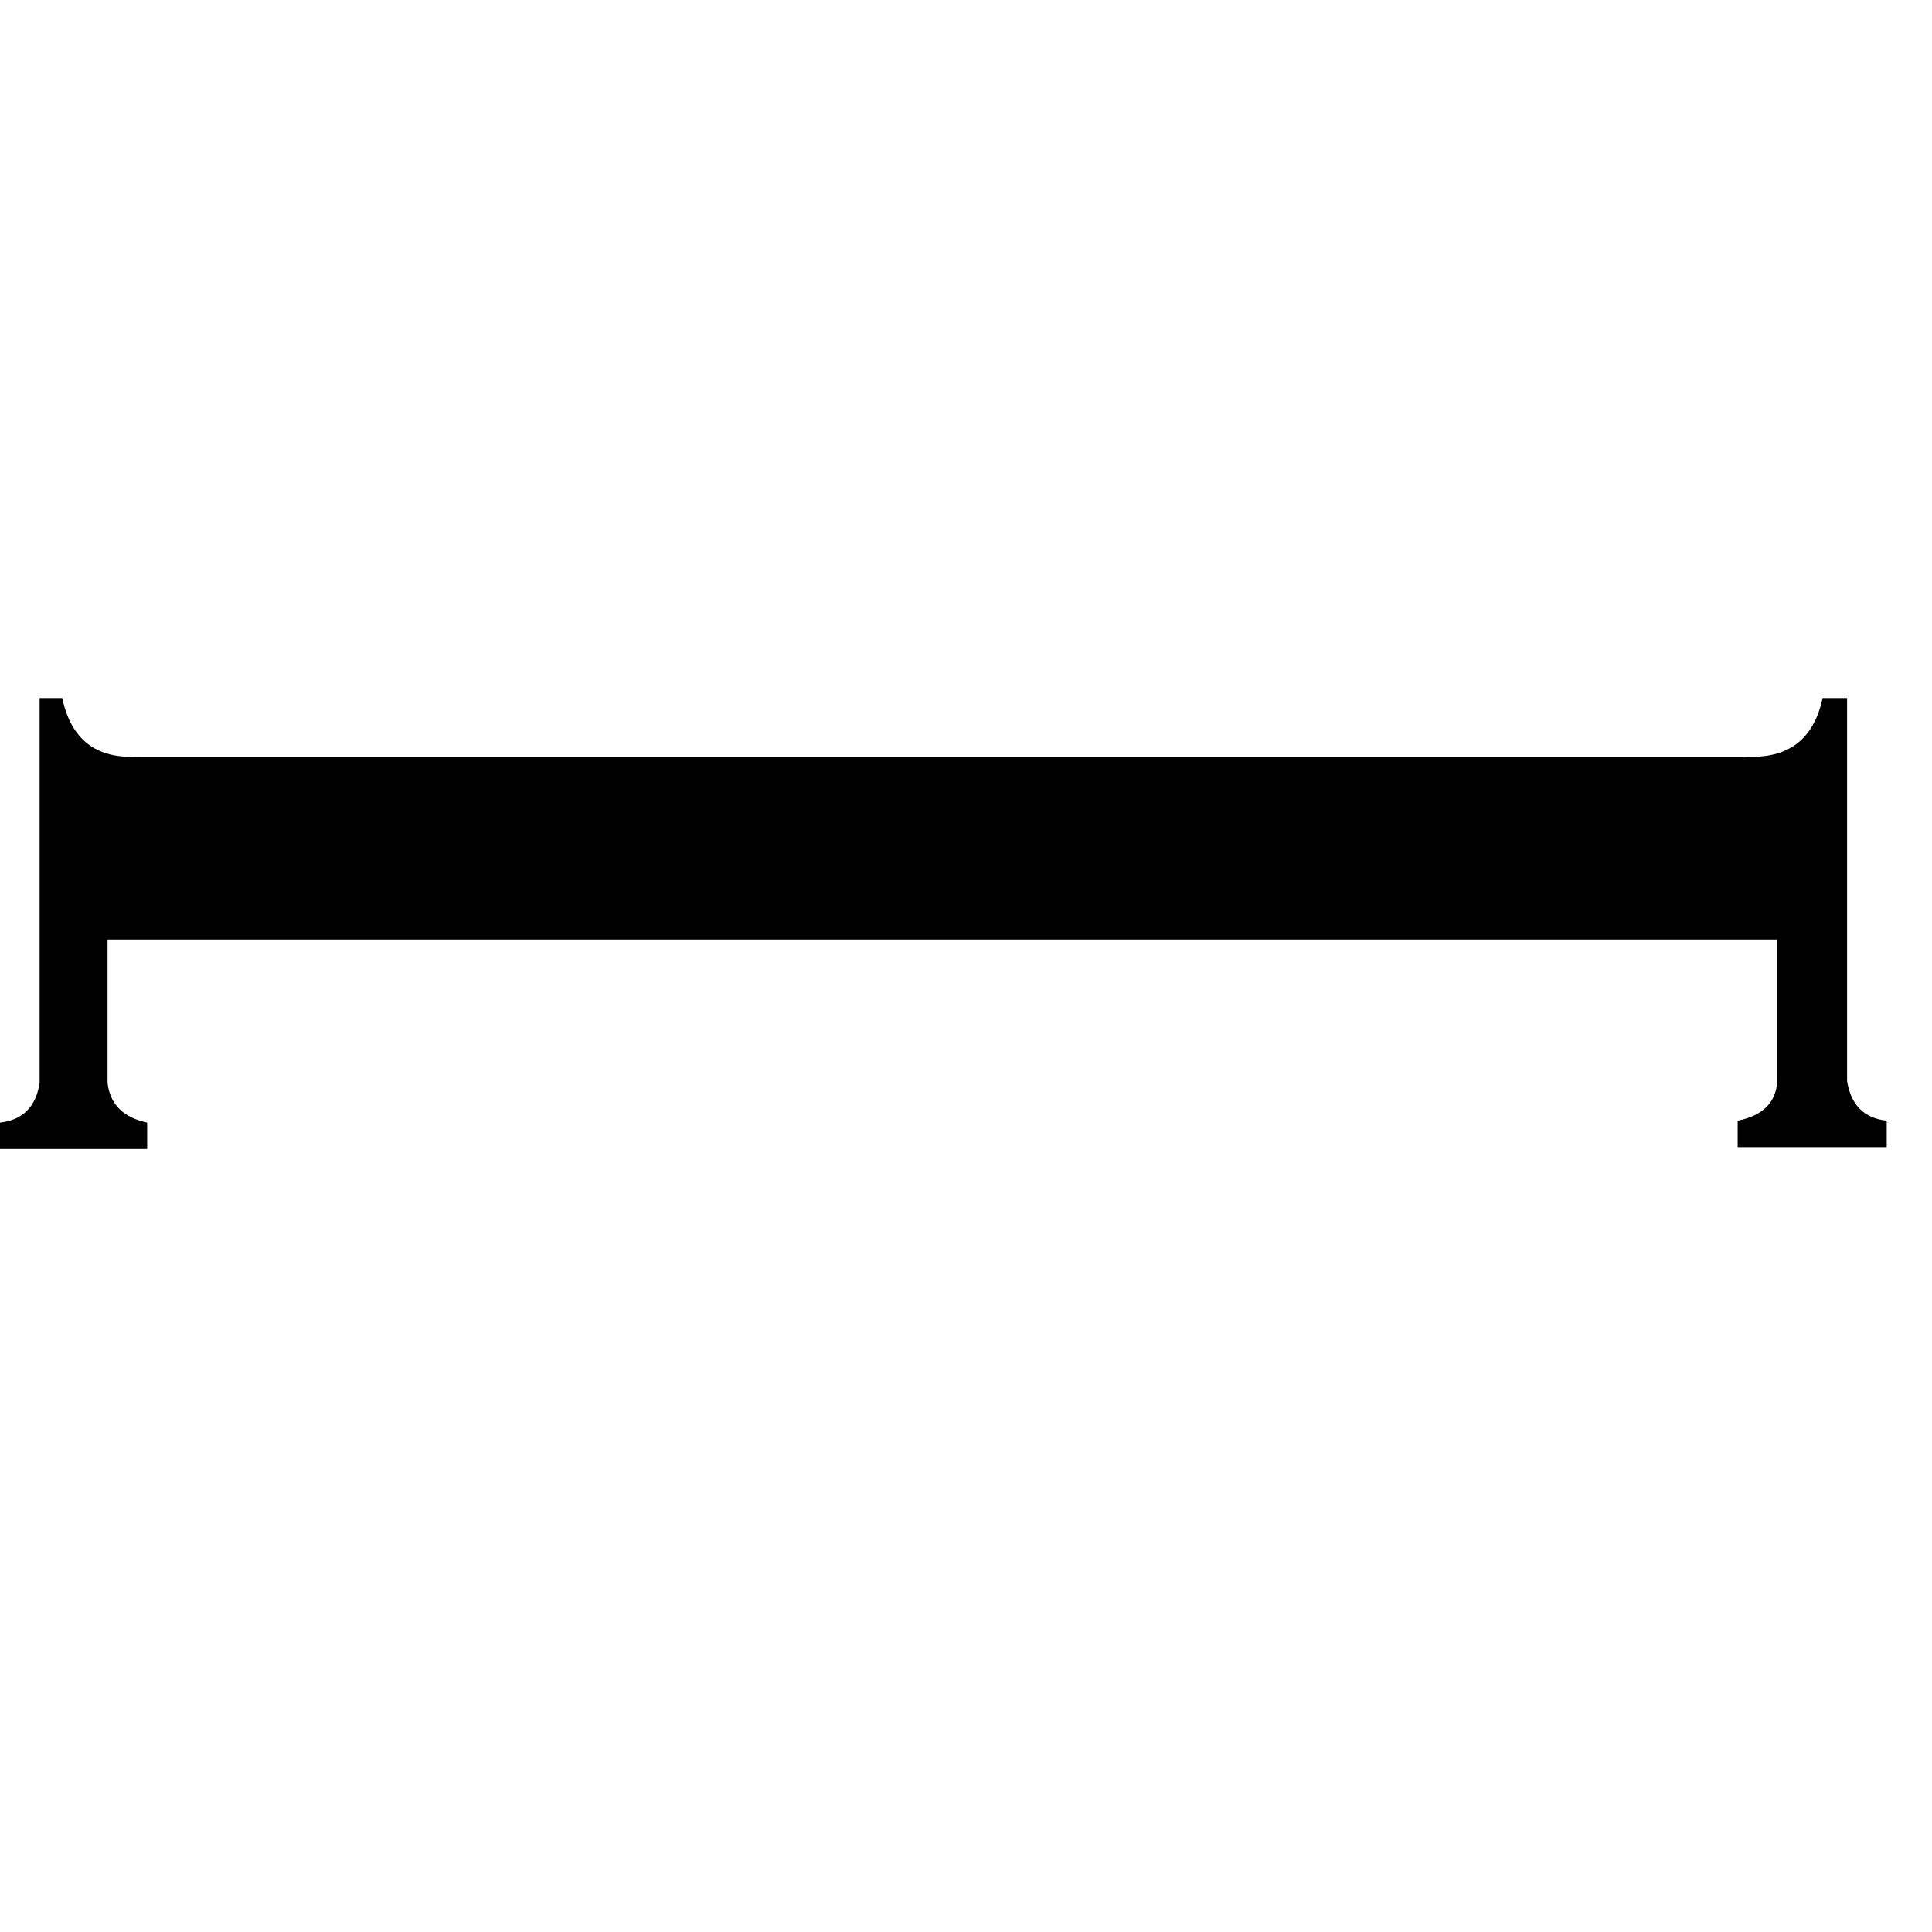 <svg xmlns="http://www.w3.org/2000/svg" viewBox="0 -800 1024 1024">
	<path fill="#000000" d="M57 -302V-226Q59 -209 78 -205V-191H0V-205Q18 -207 21 -226V-430H33Q40 -397 73 -399H925Q959 -397 966 -430H979V-227Q982 -208 1000 -206V-192H921V-206Q941 -210 942 -227V-302Z"/>
</svg>